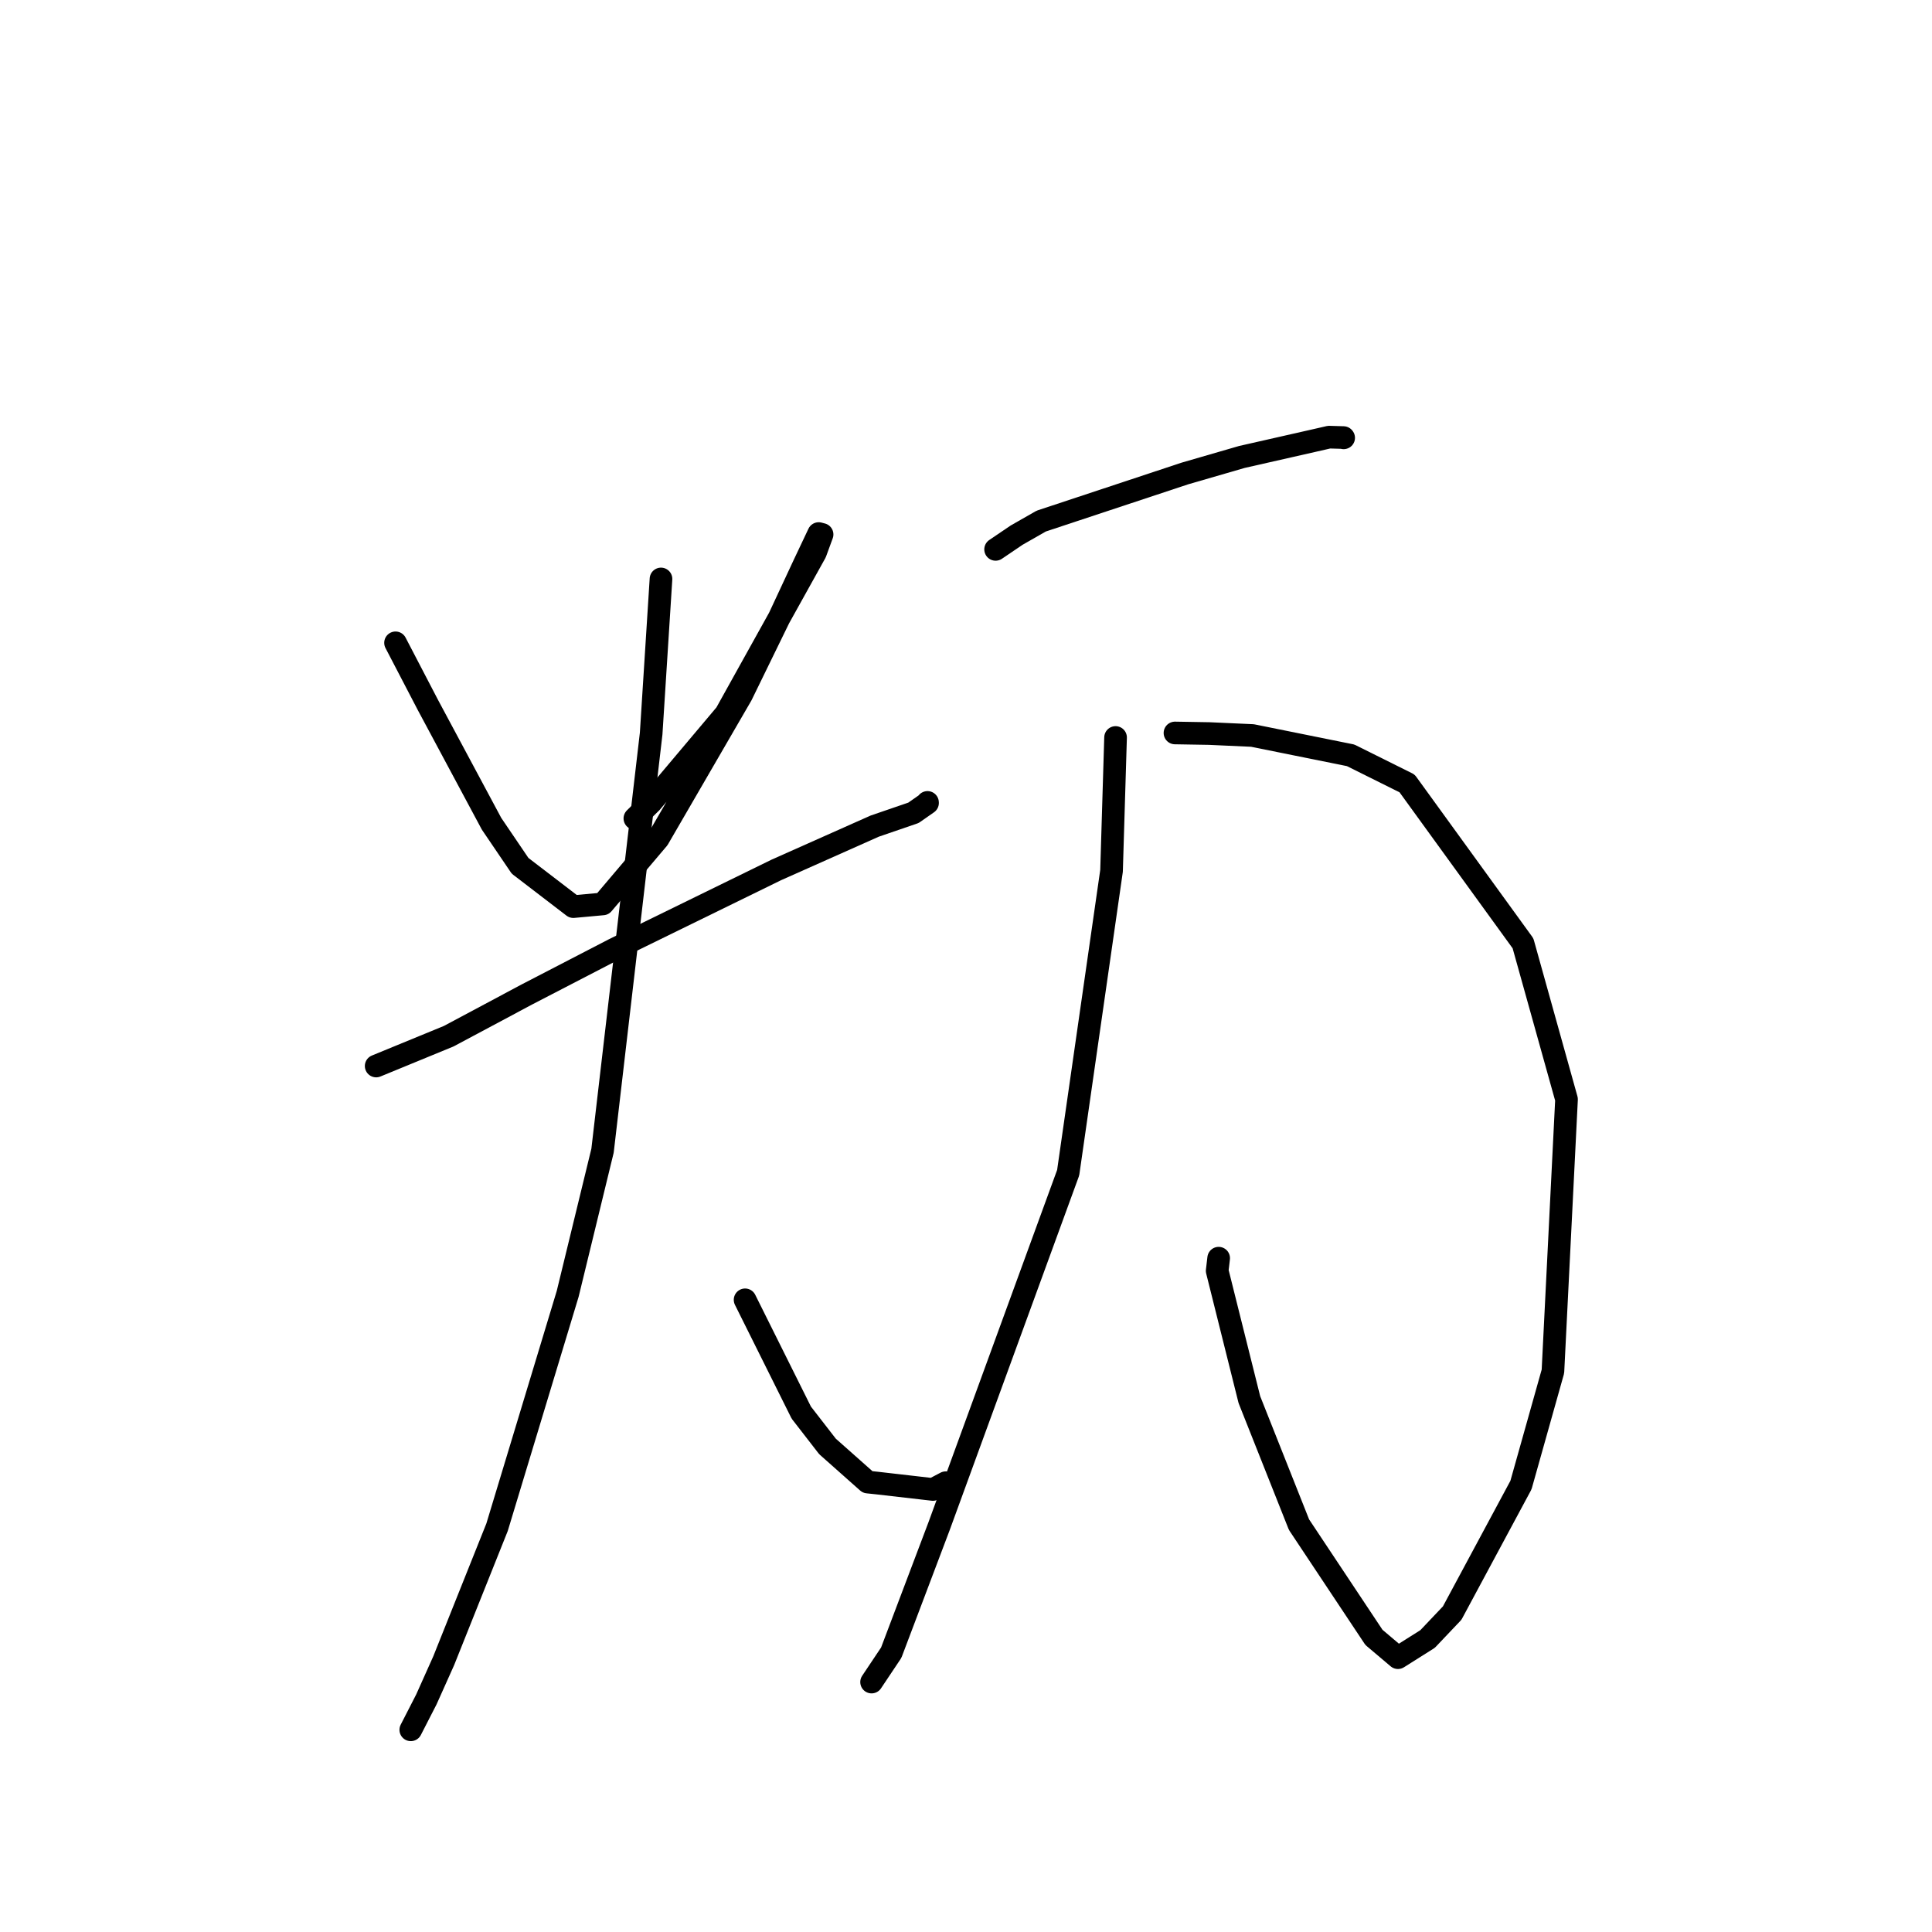 <?xml version="1.0" standalone="no"?>
    <svg width="256" height="256" xmlns="http://www.w3.org/2000/svg" version="1.1">
    <polyline stroke="black" stroke-width="3" stroke-linecap="round" fill="transparent" stroke-linejoin="round" points="52.411 85.178 56.708 93.429 65.13 109.148 68.913 114.724 75.972 120.133 79.886 119.774 87.213 111.129 98.245 92.107 103.323 81.703 106.51 74.866 108.481 70.699 108.927 70.817 108.93 70.817 108.93 70.818 108.047 73.229 96.171 94.592 86.301 106.304 84.124 108.444 " />
        <polyline stroke="black" stroke-width="3" stroke-linecap="round" fill="transparent" stroke-linejoin="round" points="49.844 141.253 59.453 137.304 69.854 131.751 81.417 125.764 102.871 115.268 115.903 109.465 121.039 107.702 122.903 106.401 122.899 106.324 " />
        <polyline stroke="black" stroke-width="3" stroke-linecap="round" fill="transparent" stroke-linejoin="round" points="87.585 76.715 86.281 97.211 79.84 152.469 75.223 171.435 65.863 202.367 58.793 220.055 56.496 225.183 54.619 228.844 54.431 229.21 " />
        <polyline stroke="black" stroke-width="3" stroke-linecap="round" fill="transparent" stroke-linejoin="round" points="98.728 172.232 106.173 187.175 109.644 191.655 114.969 196.381 116.241 196.515 123.615 197.362 125.318 196.466 " />
        <polyline stroke="black" stroke-width="3" stroke-linecap="round" fill="transparent" stroke-linejoin="round" points="131.922 72.796 134.711 70.907 137.971 69.046 157.015 62.736 164.561 60.548 174.268 58.346 176.112 57.924 178.015 57.979 178.036 58.008 178.042 58.016 " />
        <polyline stroke="black" stroke-width="3" stroke-linecap="round" fill="transparent" stroke-linejoin="round" points="155.69 97.122 160.239 97.199 165.96 97.458 178.964 100.083 186.446 103.808 201.805 124.996 207.573 145.667 205.771 181.717 201.535 196.779 192.421 213.74 189.161 217.176 185.271 219.629 185.235 219.651 182.055 216.962 172.125 202.024 165.549 185.459 161.282 168.389 161.479 166.716 " />
        <polyline stroke="black" stroke-width="3" stroke-linecap="round" fill="transparent" stroke-linejoin="round" points="147.818 97.721 147.285 115.392 141.538 155.388 124.434 202.223 118.093 218.988 115.49 222.882 " />
        </svg>